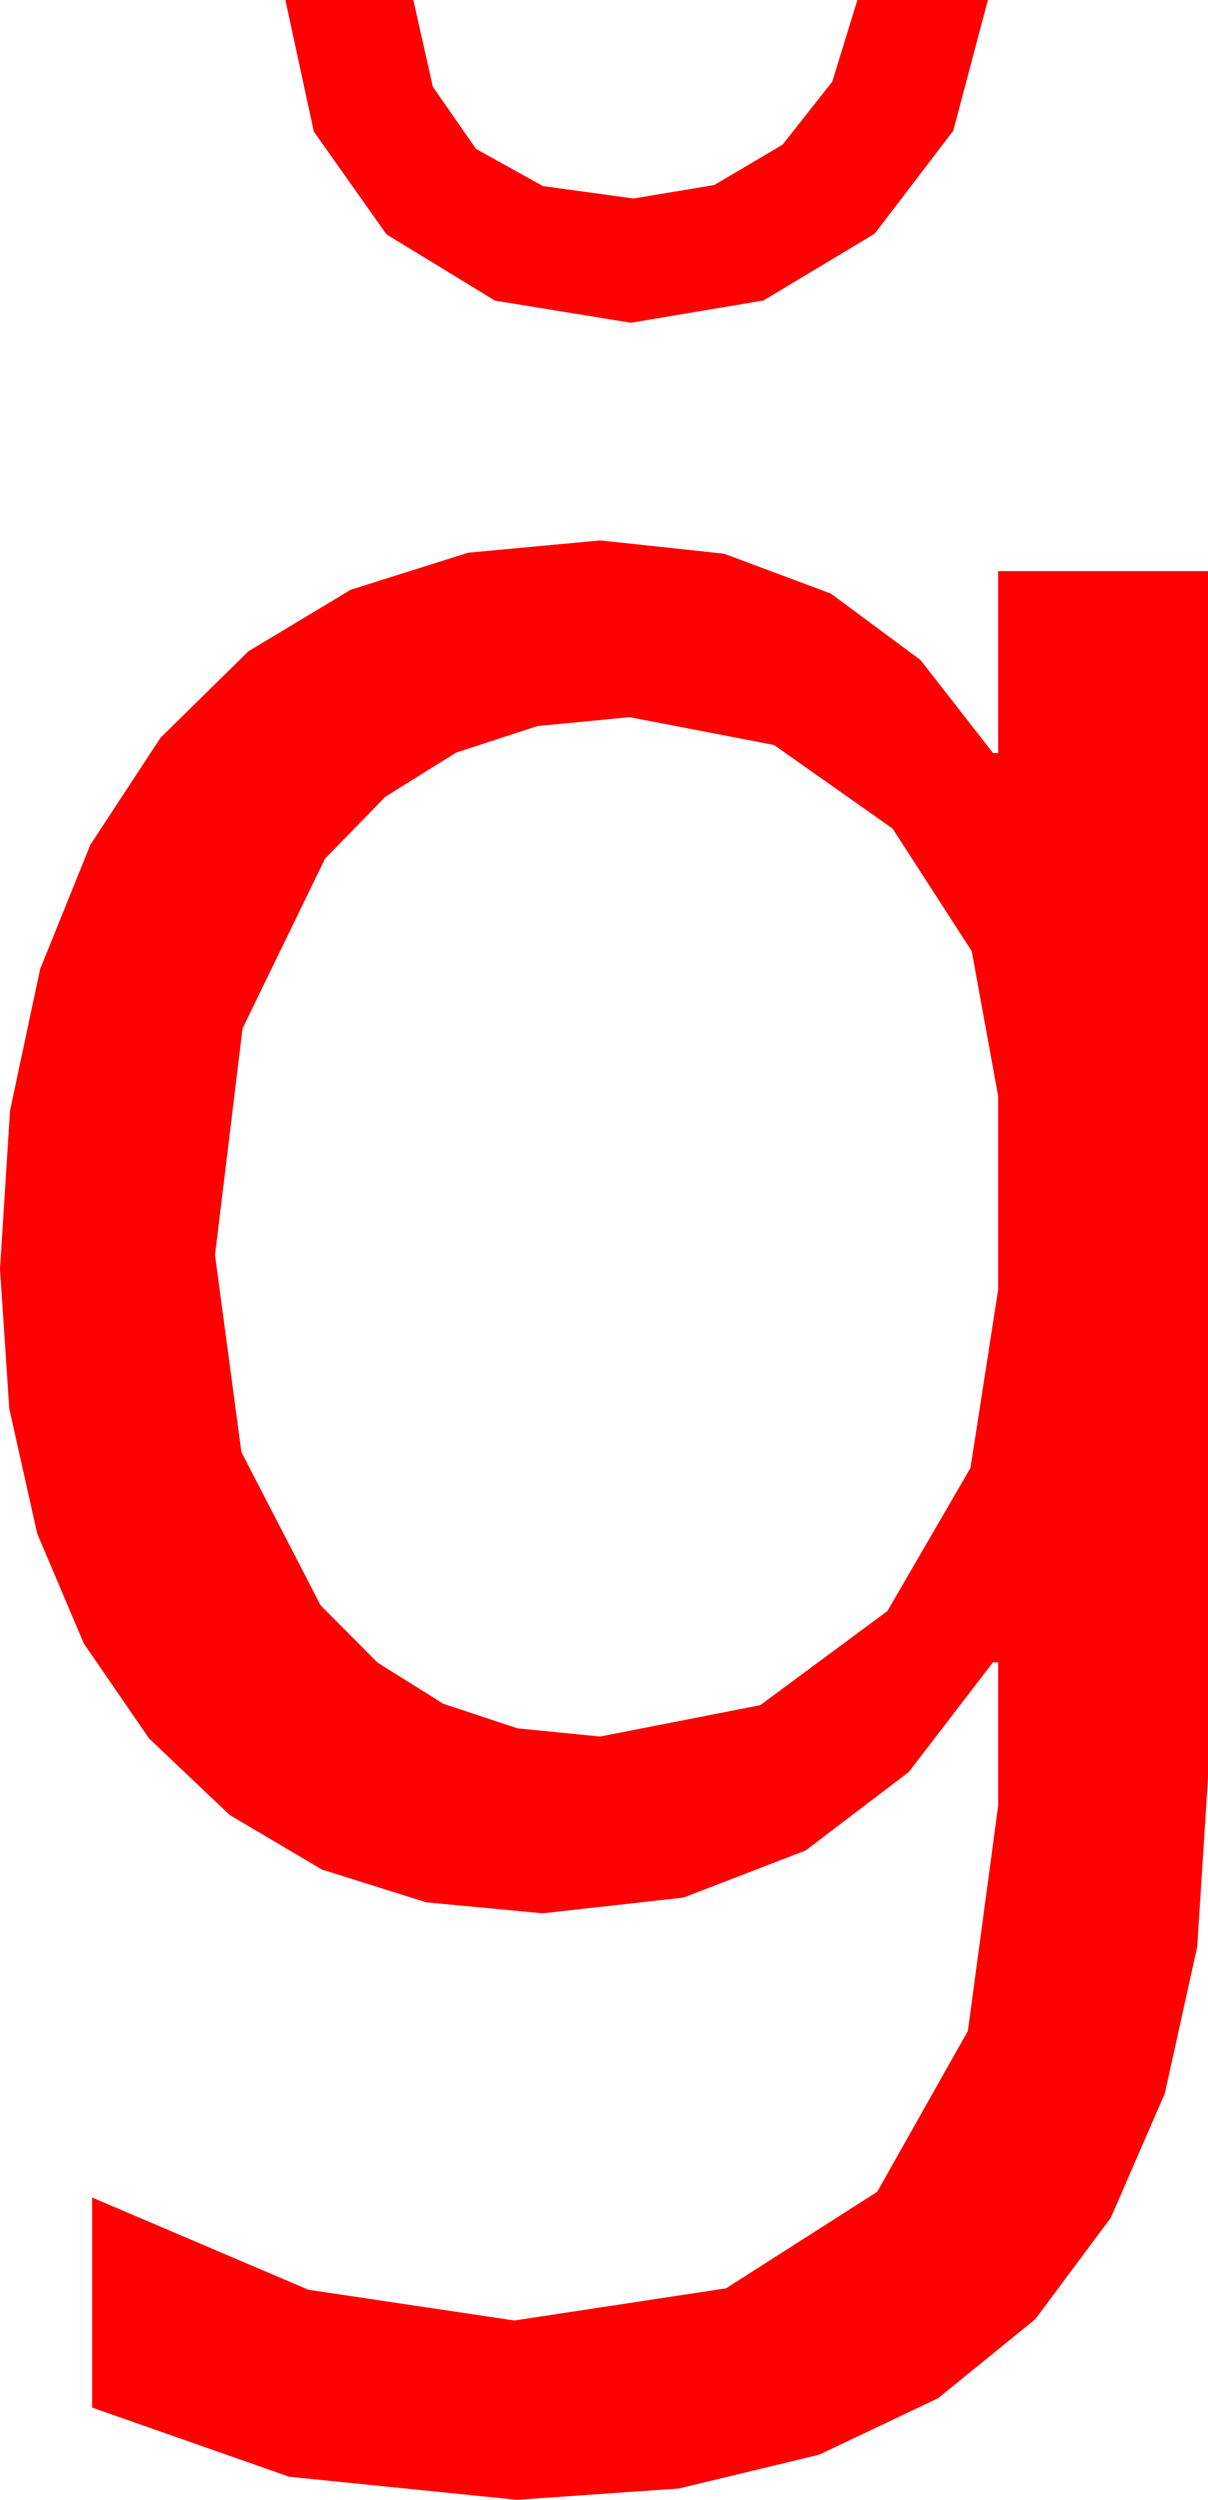 <?xml version="1.0" encoding="utf-8"?>
<!DOCTYPE svg PUBLIC "-//W3C//DTD SVG 1.1//EN" "http://www.w3.org/Graphics/SVG/1.1/DTD/svg11.dtd">
<svg width="27.656" height="57.188" xmlns="http://www.w3.org/2000/svg" xmlns:xlink="http://www.w3.org/1999/xlink" xmlns:xml="http://www.w3.org/XML/1998/namespace" version="1.1">
  <g>
    <g>
      <path style="fill:#FF0000;fill-opacity:1" d="M14.414,16.406L12.308,16.609 10.444,17.216 8.822,18.227 7.441,19.644 5.552,23.529 4.922,28.711 5.526,33.219 7.339,36.724 8.645,38.037 10.148,38.976 11.846,39.539 13.74,39.727 17.406,39.009 20.317,36.855 22.218,33.582 22.852,29.502 22.852,25.078 22.247,21.76 20.435,18.955 17.721,17.043 14.414,16.406z M13.74,12.363L16.577,12.667 19.021,13.579 21.074,15.099 22.734,17.227 22.852,17.227 22.852,13.066 27.656,13.066 27.656,40.664 27.409,44.537 26.667,47.893 25.432,50.733 23.701,53.057 21.476,54.864 18.757,56.155 15.544,56.929 11.836,57.188 6.621,56.66 2.109,55.078 2.109,50.273 7.061,52.383 11.777,53.086 16.622,52.35 20.083,50.142 22.159,46.461 22.852,41.309 22.852,38.027 22.734,38.027 20.804,40.54 18.442,42.334 15.648,43.411 12.422,43.77 9.76,43.52 7.372,42.77 5.256,41.52 3.413,39.771 1.92,37.6 0.853,35.087 0.213,32.231 0,29.033 0.23,25.406 0.919,22.17 2.068,19.327 3.677,16.875 5.685,14.901 8.031,13.491 10.716,12.645 13.74,12.363z M6.533,0L9.463,0 9.91,1.987 10.898,3.406 12.429,4.257 14.502,4.541 16.351,4.233 17.915,3.311 19.054,1.868 19.629,0 22.617,0 21.823,2.992 20.024,5.347 17.479,6.874 14.443,7.383 11.331,6.877 8.848,5.361 7.185,3.01 6.533,0z" />
    </g>
  </g>
</svg>